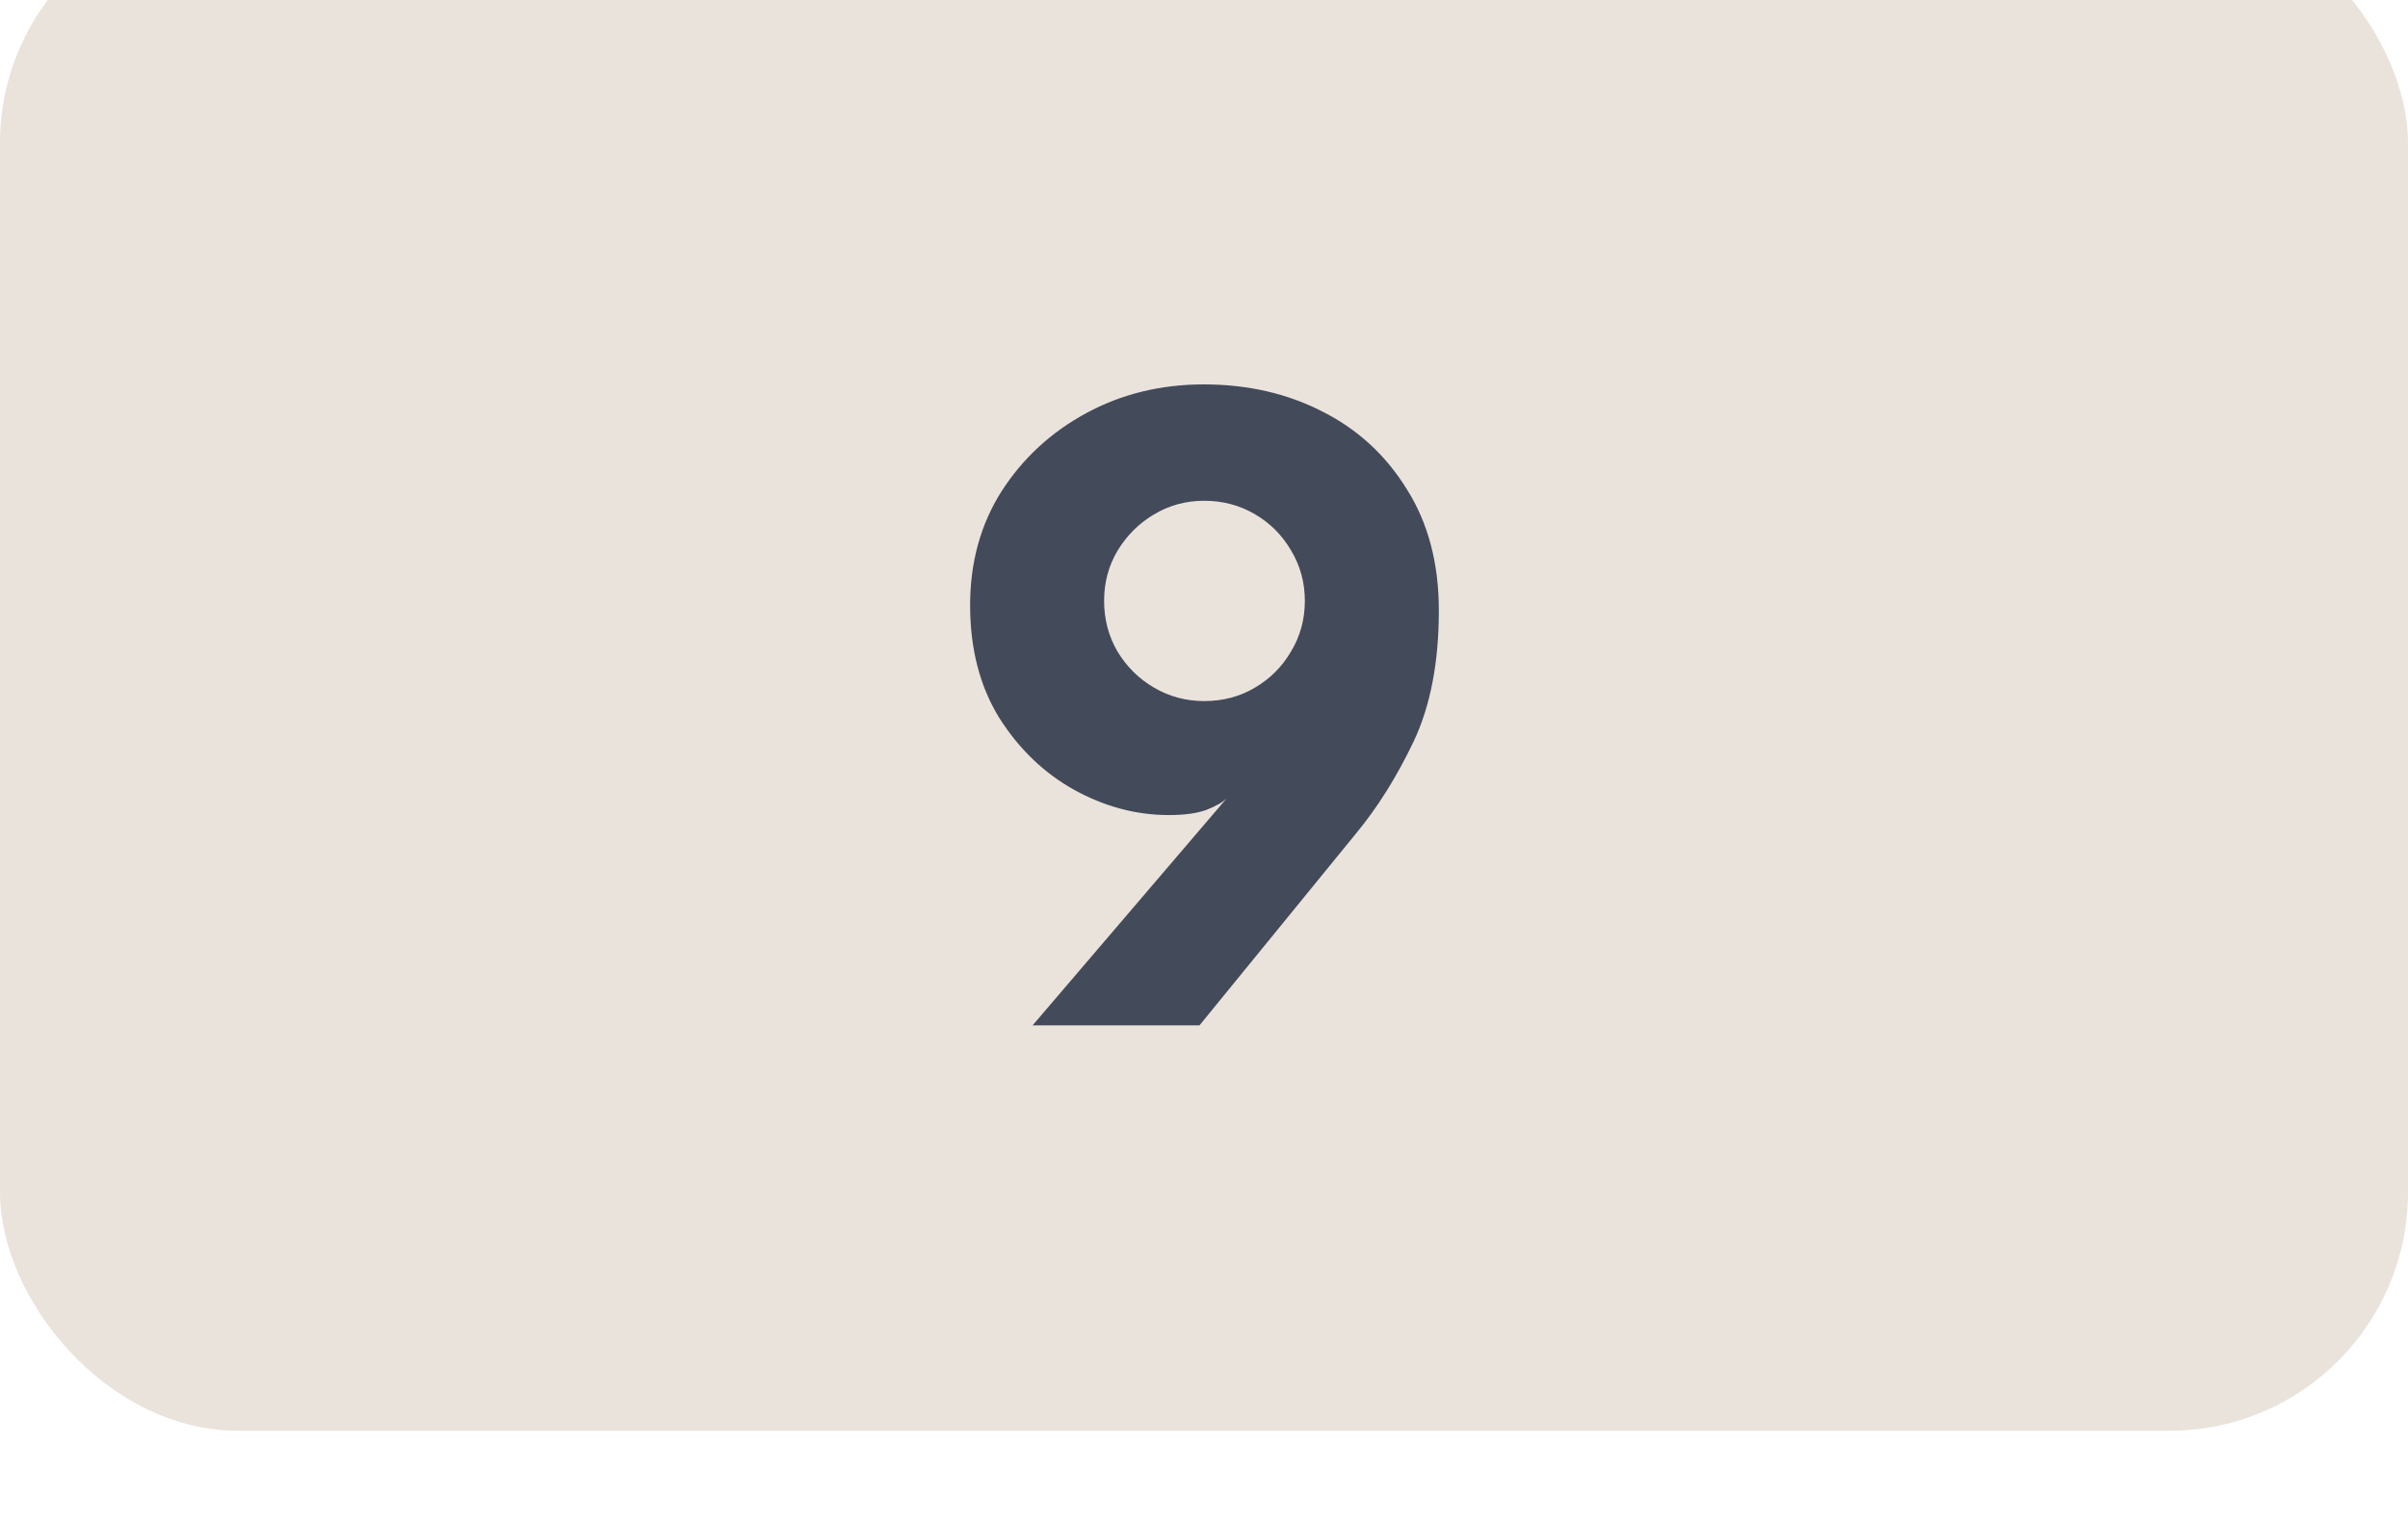 <svg width="101" height="64" viewBox="0 0 101 64" fill="none" xmlns="http://www.w3.org/2000/svg">
<g clip-path="url(#clip0_0_685)">
<g filter="url(#filter0_i_0_685)">
<rect width="101" height="64" rx="10" fill="#EAE3DC"/>
</g>
<path d="M43.31 43L51.45 33.48C51.29 33.64 51.01 33.8 50.61 33.96C50.21 34.107 49.683 34.18 49.03 34.18C47.657 34.18 46.33 33.827 45.05 33.12C43.783 32.413 42.737 31.407 41.91 30.1C41.097 28.78 40.69 27.207 40.69 25.38C40.69 23.58 41.13 21.987 42.01 20.6C42.903 19.213 44.09 18.12 45.57 17.32C47.05 16.52 48.69 16.12 50.49 16.12C52.33 16.12 53.99 16.5 55.47 17.26C56.95 18.007 58.13 19.093 59.01 20.52C59.903 21.933 60.35 23.627 60.35 25.6C60.35 27.773 59.997 29.607 59.29 31.1C58.583 32.58 57.777 33.867 56.87 34.96L50.31 43H43.31ZM50.51 29.4C51.297 29.4 52.003 29.213 52.63 28.84C53.27 28.467 53.777 27.96 54.15 27.32C54.537 26.68 54.73 25.973 54.73 25.2C54.73 24.427 54.537 23.72 54.15 23.08C53.777 22.44 53.27 21.933 52.63 21.56C51.99 21.187 51.283 21 50.51 21C49.737 21 49.03 21.193 48.39 21.58C47.763 21.953 47.257 22.46 46.87 23.1C46.497 23.727 46.31 24.427 46.31 25.2C46.31 25.973 46.497 26.68 46.87 27.32C47.257 27.96 47.77 28.467 48.41 28.84C49.05 29.213 49.75 29.4 50.51 29.4Z" fill="#434A59"/>
</g>
<defs>
<filter id="filter0_i_0_685" x="0" y="0" width="101" height="64" filterUnits="userSpaceOnUse" color-interpolation-filters="sRGB">
<feFlood flood-opacity="0" result="BackgroundImageFix"/>
<feBlend mode="normal" in="SourceGraphic" in2="BackgroundImageFix" result="shape"/>
<feColorMatrix in="SourceAlpha" type="matrix" values="0 0 0 0 0 0 0 0 0 0 0 0 0 0 0 0 0 0 127 0" result="hardAlpha"/>
<feOffset dy="-4"/>
<feComposite in2="hardAlpha" operator="arithmetic" k2="-1" k3="1"/>
<feColorMatrix type="matrix" values="0 0 0 0 0.702 0 0 0 0 0.642 0 0 0 0 0.594 0 0 0 1 0"/>
<feBlend mode="normal" in2="shape" result="effect1_innerShadow_0_685"/>
</filter>
<clipPath id="clip0_0_685">
<rect width="101" height="64" fill="white"/>
</clipPath>
</defs>
</svg>
